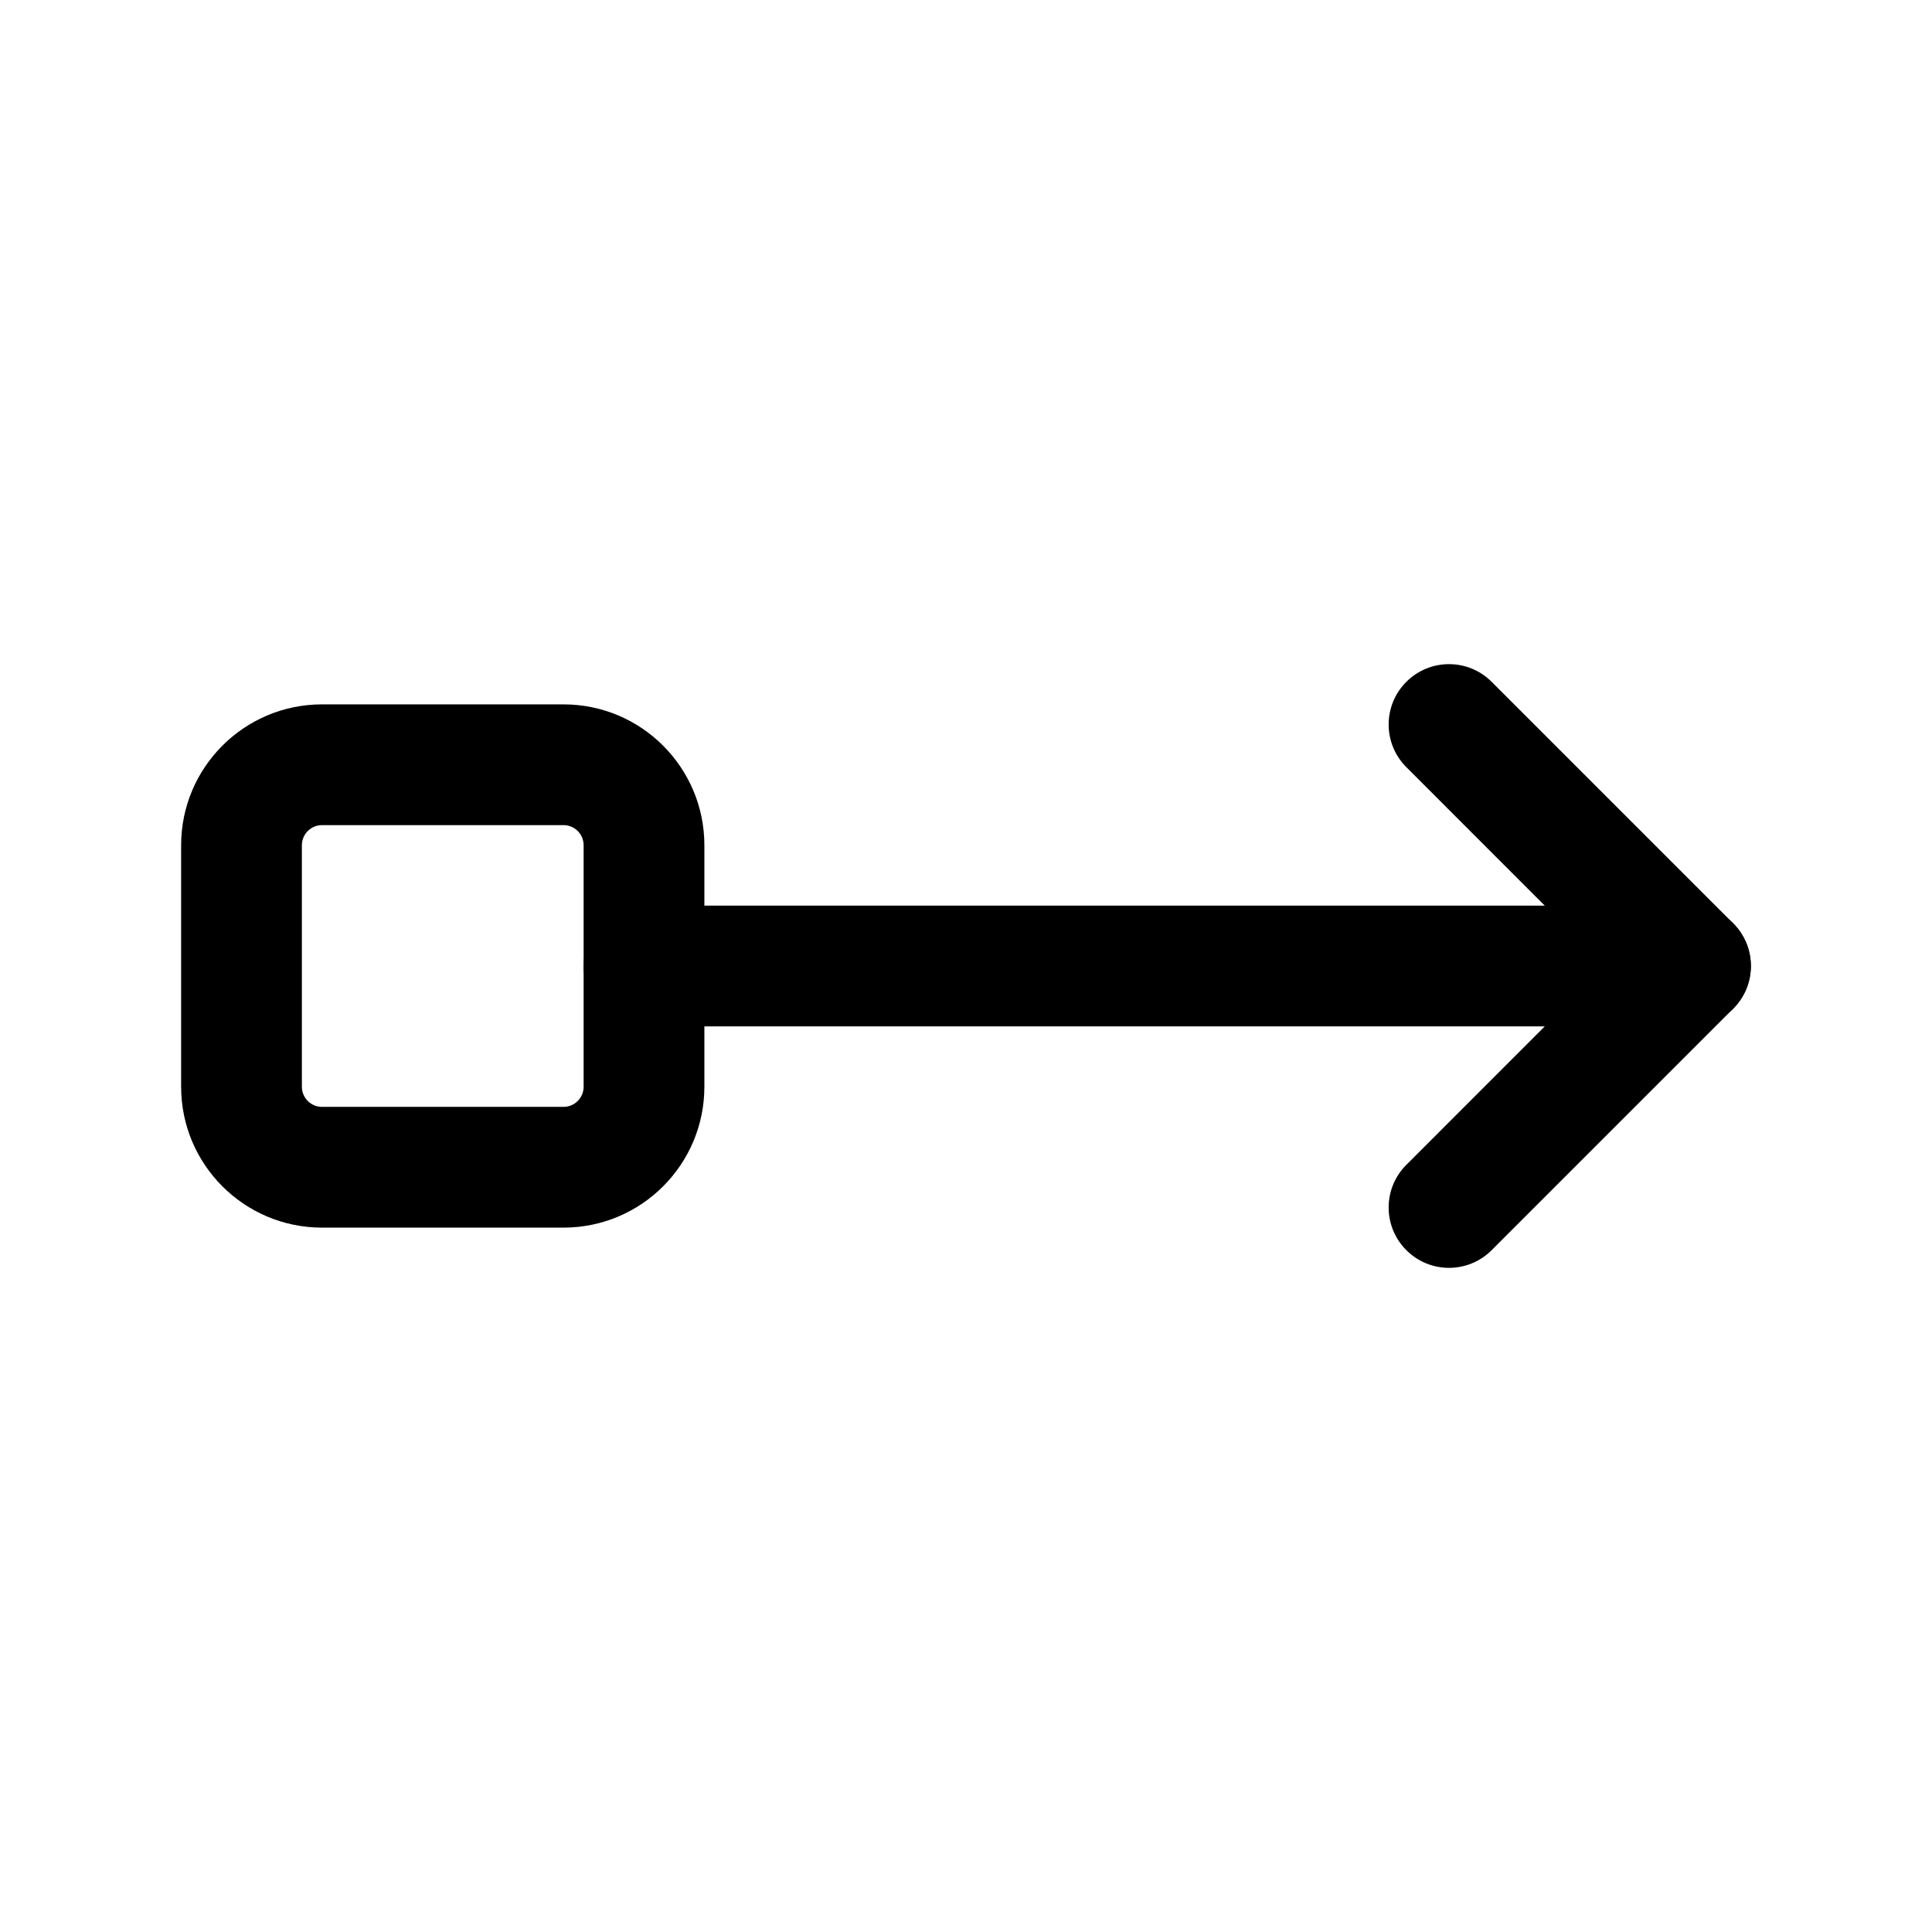 <svg width="24" height="24" viewBox="0 0 24 24" fill="none" xmlns="http://www.w3.org/2000/svg">
<path fill-rule="evenodd" clip-rule="evenodd" d="M21.75 12C21.75 11.586 21.414 11.25 21 11.25H8C7.586 11.25 7.25 11.586 7.25 12C7.25 12.414 7.586 12.75 8 12.75H21C21.414 12.75 21.75 12.414 21.75 12Z" fill="black"/>
<path fill-rule="evenodd" clip-rule="evenodd" d="M17.47 8.47C17.177 8.763 17.177 9.237 17.47 9.53L19.939 12L17.47 14.47C17.177 14.763 17.177 15.237 17.47 15.53C17.763 15.823 18.237 15.823 18.53 15.53L21.53 12.53C21.823 12.237 21.823 11.763 21.53 11.47L18.53 8.47C18.237 8.177 17.763 8.177 17.47 8.47Z" fill="black"/>
<path fill-rule="evenodd" clip-rule="evenodd" d="M2.25 10.5C2.25 9.534 3.034 8.75 4 8.75H7C7.966 8.75 8.75 9.534 8.75 10.5V13.5C8.75 14.466 7.966 15.25 7 15.25H4C3.034 15.25 2.25 14.466 2.25 13.5V10.5ZM4 10.25C3.862 10.25 3.75 10.362 3.75 10.5V13.5C3.75 13.638 3.862 13.75 4 13.75H7C7.138 13.75 7.25 13.638 7.25 13.5V10.5C7.25 10.362 7.138 10.25 7 10.25H4Z" fill="black"/>
</svg>